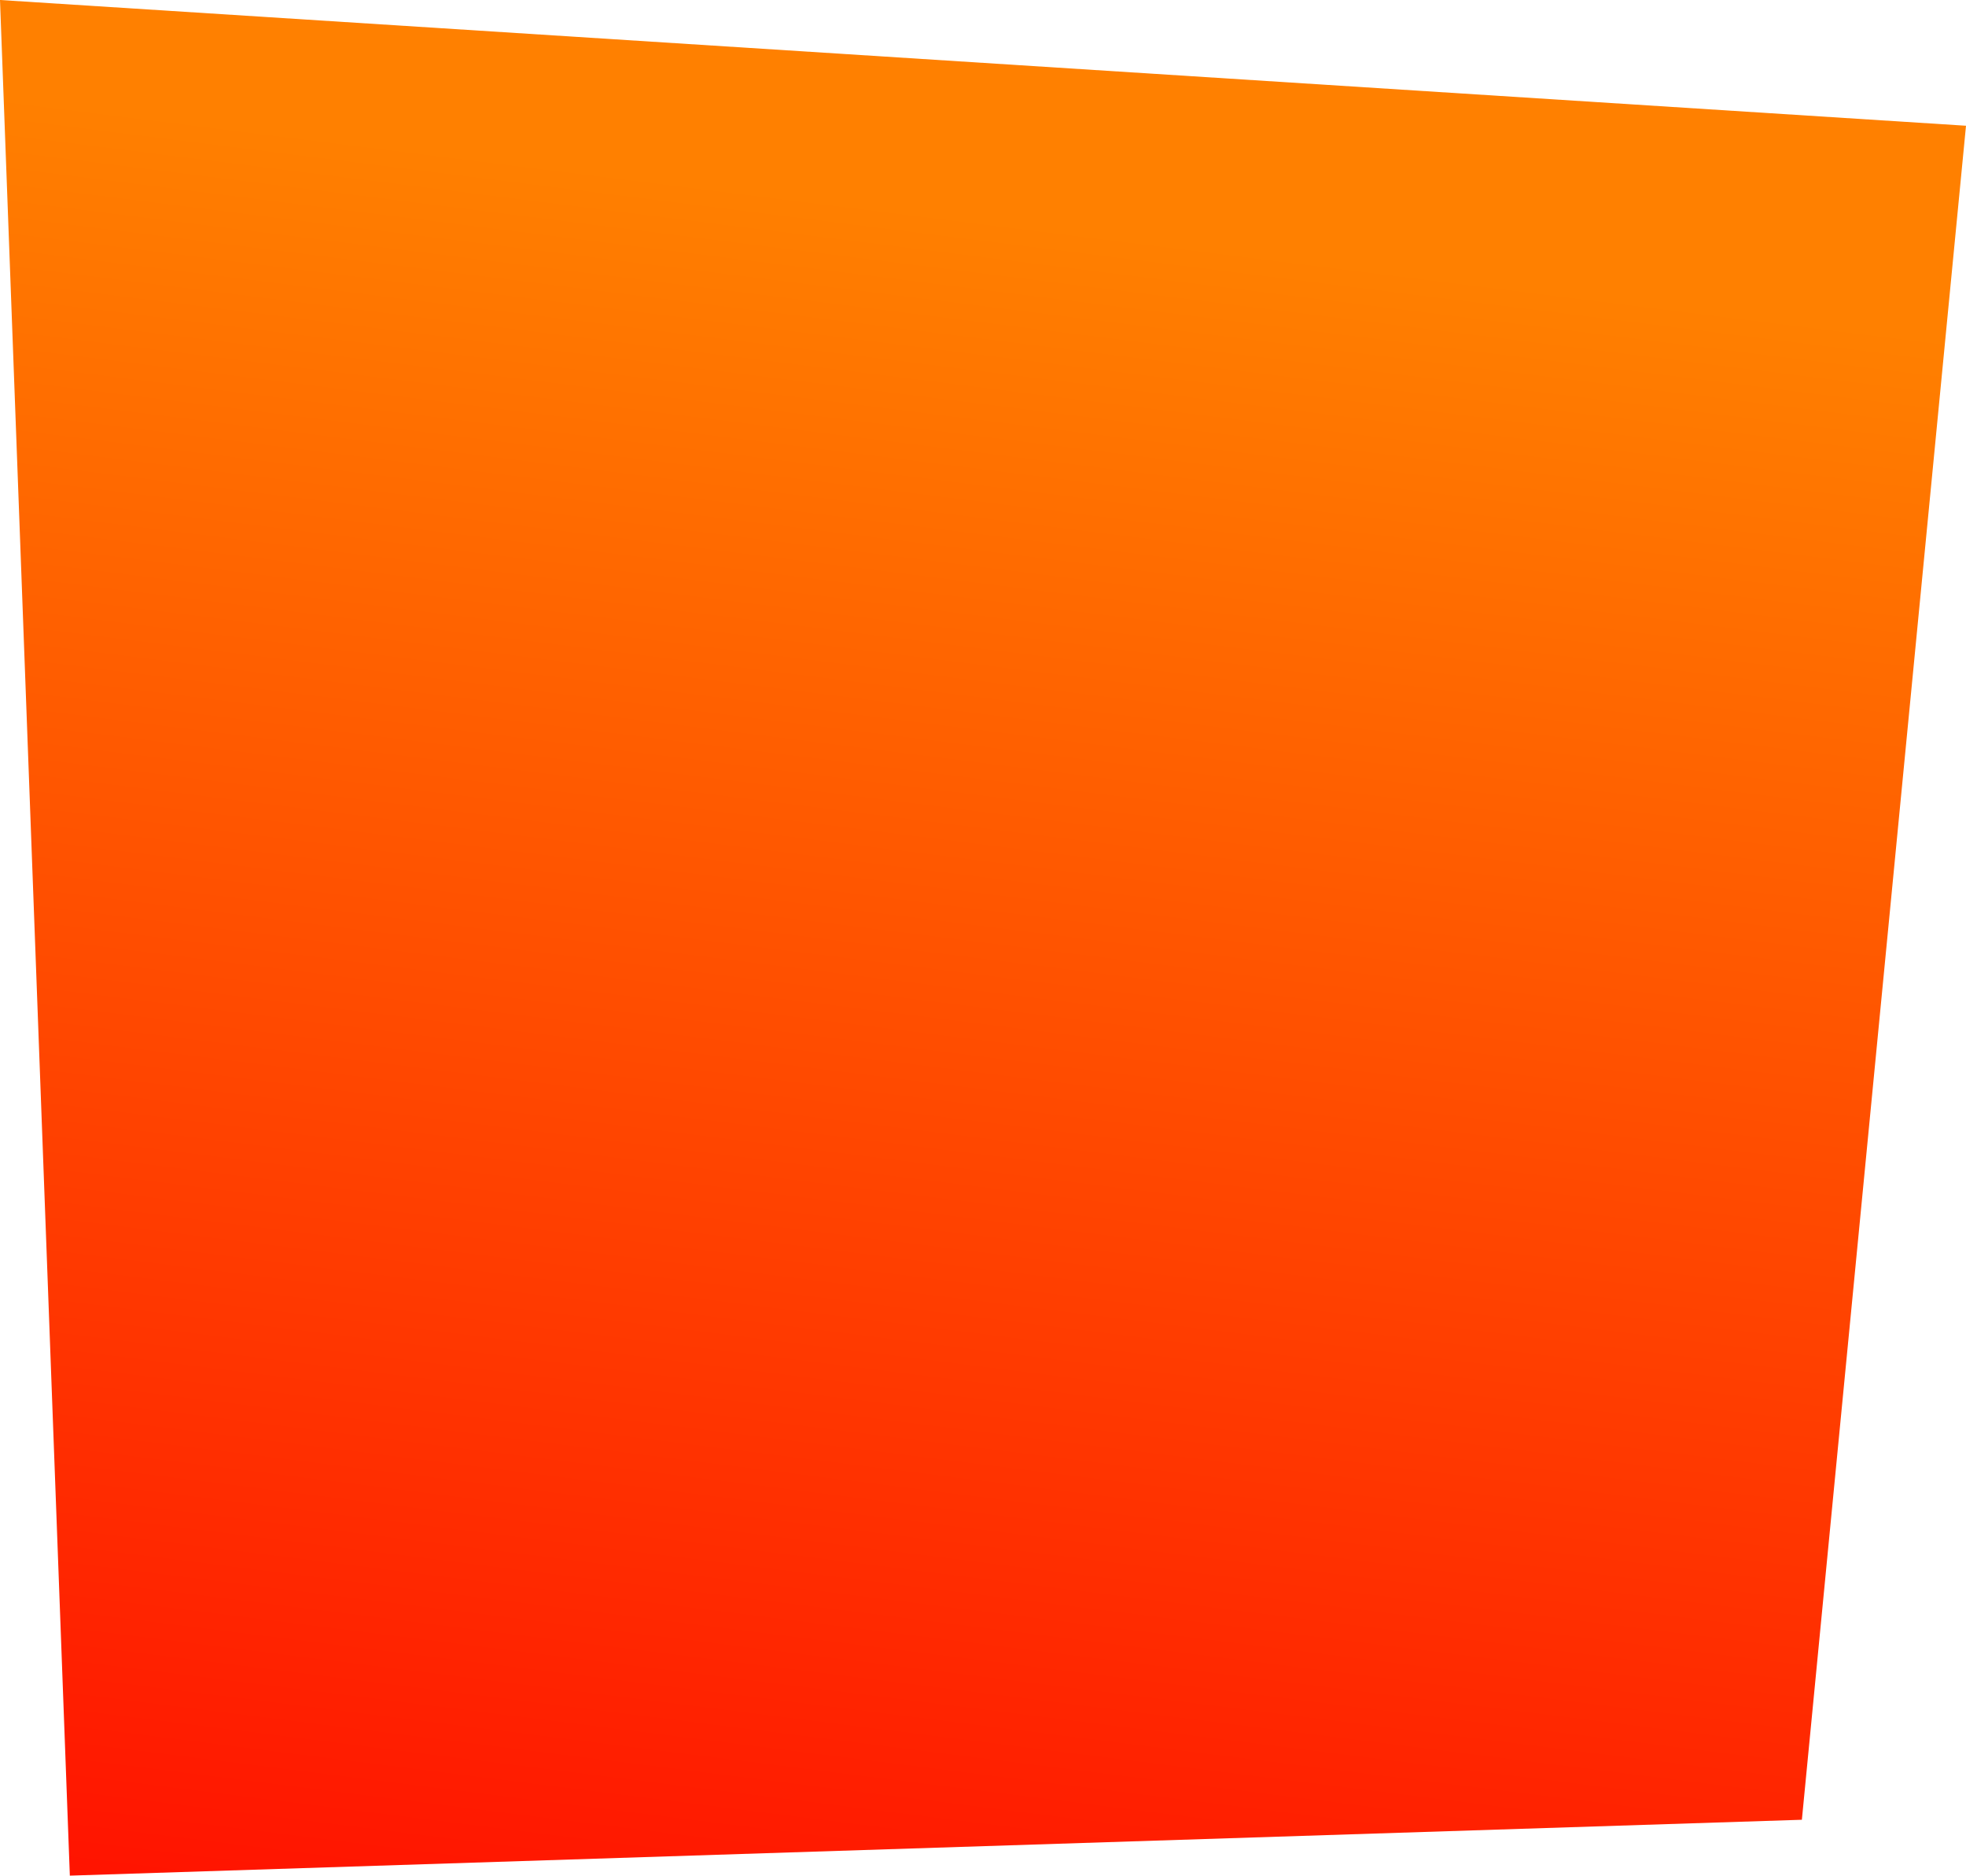 <?xml version="1.0" encoding="UTF-8" standalone="no"?>
<svg xmlns:xlink="http://www.w3.org/1999/xlink" height="26.85px" width="28.15px" xmlns="http://www.w3.org/2000/svg">
  <g transform="matrix(1.0, 0.0, 0.0, 1.0, 14.2, 13.45)">
    <path d="M11.6 12.6 L-13.2 13.4 -14.2 -13.45 13.95 -11.65 11.6 12.6" fill="url(#gradient0)" fill-rule="evenodd" stroke="none"/>
  </g>
  <defs>
    <linearGradient gradientTransform="matrix(-0.002, 0.017, -0.016, -0.002, -0.35, 3.75)" gradientUnits="userSpaceOnUse" id="gradient0" spreadMethod="pad" x1="-819.2" x2="819.2">
      <stop offset="0.0" stop-color="#ff8000"/>
      <stop offset="1.0" stop-color="#ff0700"/>
    </linearGradient>
  </defs>
</svg>
